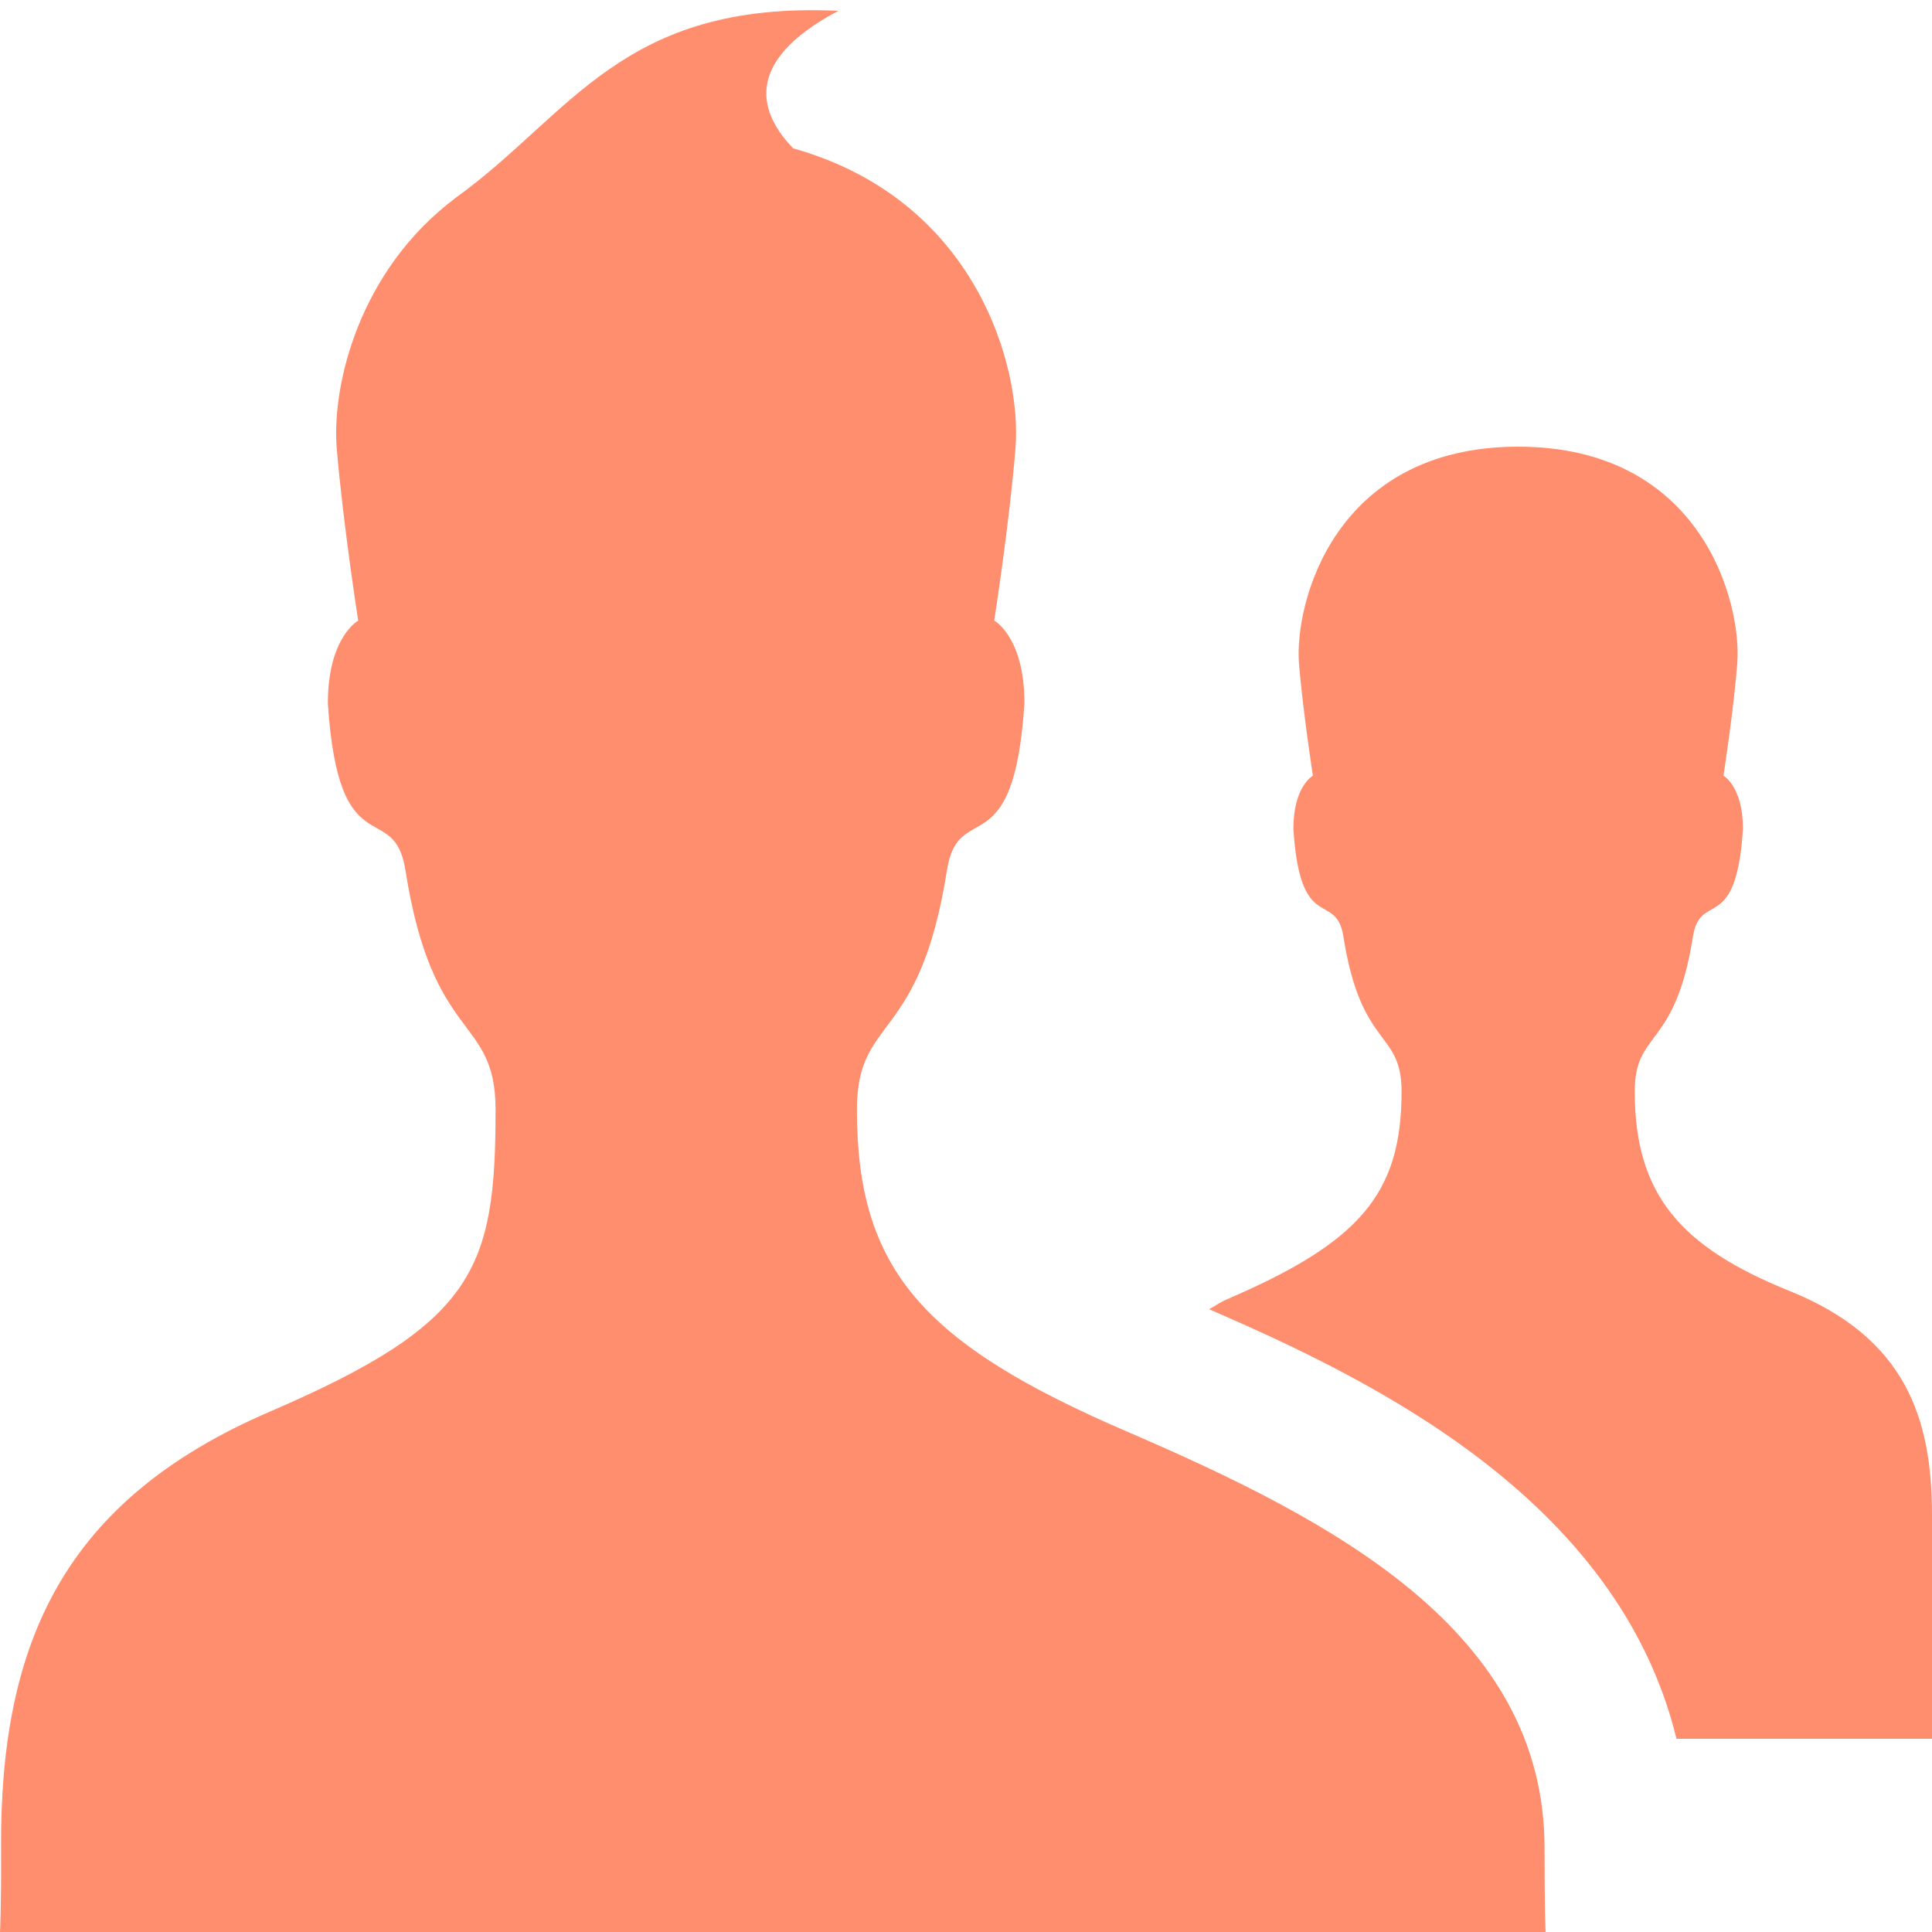 <svg xmlns="http://www.w3.org/2000/svg" width="40" height="40" fill="#FF8E6E">
<path d="M31.978 38.258C31.978 33.766 27.604 31.48 23.344 29.644C19.098 27.816 17.742 26.276 17.742 22.976C17.742 20.998 19.038 21.642 19.606 18.014C19.846 16.51 20.99 17.99 21.21 14.556C21.21 13.188 20.584 12.848 20.584 12.848C20.584 12.848 20.902 10.822 21.026 9.262C21.154 7.628 20.23 4.142 16.424 3.072C15.76 2.39 15.31 1.308 17.358 0.224C12.878 0.016 11.836 2.36 9.45 4.084C7.42 5.596 6.872 7.99 6.97 9.264C7.1 10.824 7.416 12.85 7.416 12.85C7.416 12.85 6.788 13.19 6.788 14.558C7.008 17.994 8.156 16.512 8.394 18.016C8.962 21.644 10.26 21 10.26 22.978C10.26 26.278 9.836 27.398 5.588 29.226C1.326 31.06 0 34 0.022 38.258C0.028 39.532 0 40 0 40H32C32 40 31.978 39.532 31.978 38.258ZM37.056 26.73C34.786 25.816 33.846 24.726 33.846 22.598C33.846 21.316 34.682 21.734 35.05 19.392C35.204 18.424 35.944 19.376 36.086 17.162C36.086 16.28 35.682 16.06 35.682 16.06C35.682 16.06 35.888 14.748 35.968 13.742C36.068 12.488 35.24 9.248 31.432 9.248C27.624 9.248 26.796 12.488 26.894 13.742C26.978 14.746 27.182 16.06 27.182 16.06C27.182 16.06 26.778 16.278 26.778 17.162C26.92 19.376 27.66 18.424 27.814 19.392C28.182 21.736 29.018 21.318 29.018 22.598C29.018 24.726 28.142 25.722 25.4 26.902C25.262 26.96 25.16 27.038 25.034 27.106C28.314 28.53 33.486 30.988 34.71 36H40V31.364C40 29.364 39.454 27.696 37.056 26.73Z" />
</svg>
